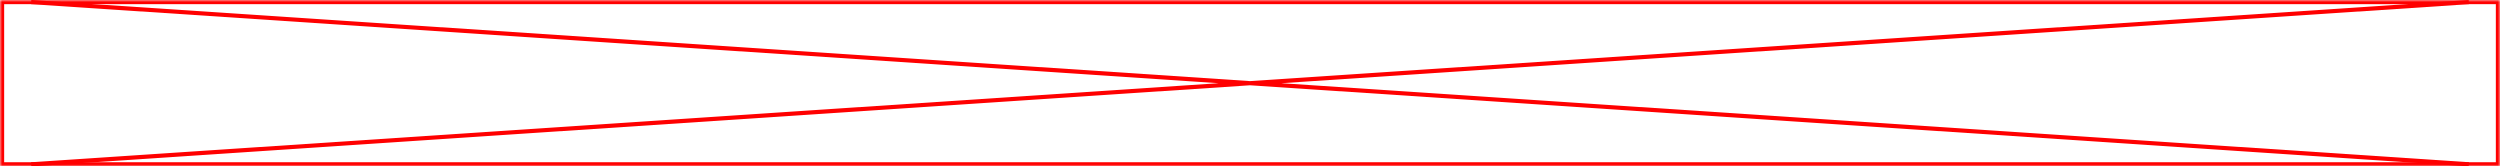 ﻿<?xml version="1.0" encoding="utf-8"?>
<svg version="1.1" xmlns:xlink="http://www.w3.org/1999/xlink" width="601px" height="40px" xmlns="http://www.w3.org/2000/svg">
  <defs>
    <pattern id="BGPattern" patternUnits="userSpaceOnUse" alignment="0 0" imageRepeat="None" />
    <mask fill="white" id="Clip120">
      <path d="M 0 40  L 0 0  L 601 0  L 601 40  L 0 40  Z " fill-rule="evenodd" />
    </mask>
  </defs>
  <g transform="matrix(1 0 0 1 -265 -277 )">
    <path d="M 0 40  L 0 0  L 601 0  L 601 40  L 0 40  Z " fill-rule="nonzero" fill="rgba(242, 242, 242, 0)" stroke="none" transform="matrix(1 0 0 1 265 277 )" class="fill" />
    <path d="M 0 40  L 0 0  L 601 0  L 601 40  L 0 40  Z " stroke-width="2" stroke-dasharray="0" stroke="rgba(255, 0, 0, 1)" fill="none" transform="matrix(1 0 0 1 265 277 )" class="stroke" mask="url(#Clip120)" />
    <path d="M 593.504 0.499  L 7.496 39.501  M 7.496 0.499  L 593.504 39.501  " stroke-width="1" stroke-dasharray="0" stroke="rgba(255, 0, 0, 1)" fill="none" transform="matrix(1 0 0 1 265 277 )" class="stroke" />
  </g>
</svg>